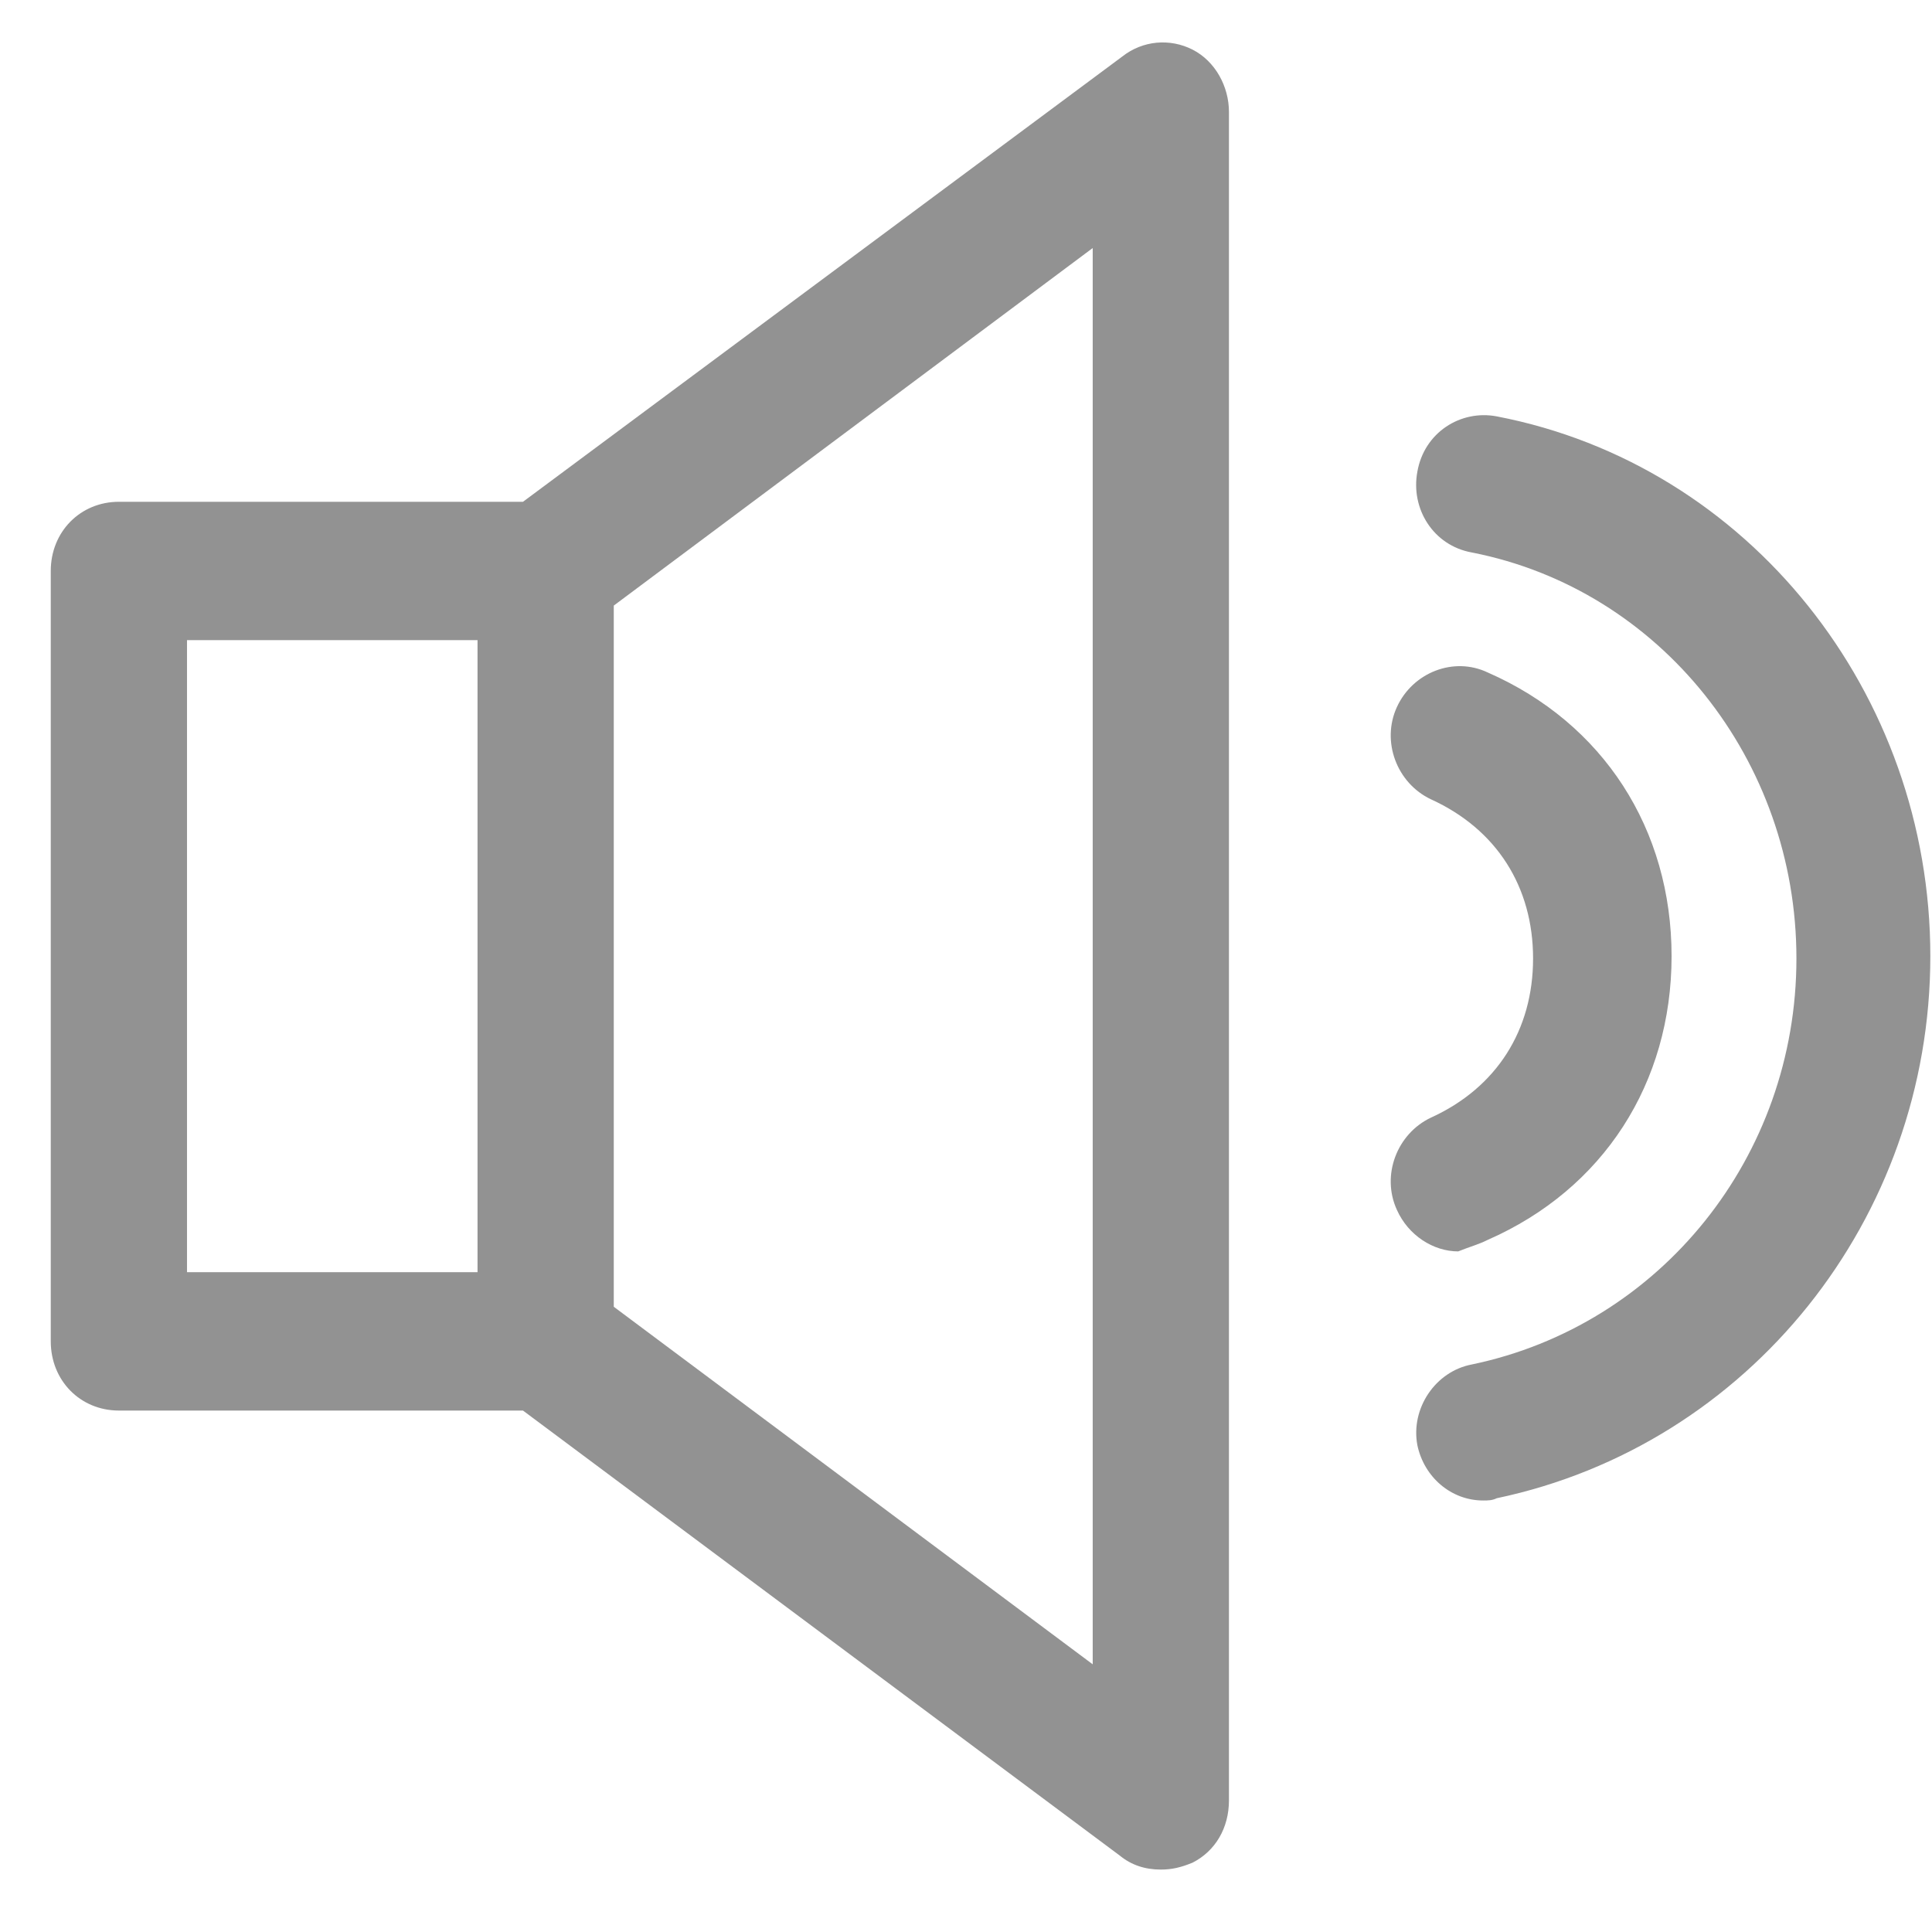 <svg width="29" height="29" viewBox="0 0 29 29" fill="none" xmlns="http://www.w3.org/2000/svg">
<g clip-path="url(#clip0)">
<path d="M17.901 0.745C17.561 0.572 17.152 0.607 16.845 0.849L7.85 7.532H1.785C1.205 7.532 0.762 7.982 0.762 8.57V20.134C0.762 20.723 1.205 21.173 1.785 21.173H7.85L16.811 27.855C16.981 27.994 17.186 28.063 17.424 28.063C17.595 28.063 17.731 28.029 17.901 27.959C18.242 27.786 18.447 27.44 18.447 27.024V1.68C18.447 1.299 18.242 0.919 17.901 0.745ZM7.168 19.096H2.807V9.609H7.168V19.096ZM16.402 24.982L9.213 19.615V9.09L16.402 3.723V24.982Z" fill="#929292"/>
<path d="M22.331 18.611C24.069 17.849 25.091 16.256 25.091 14.352C25.091 12.448 24.069 10.855 22.331 10.094C21.82 9.851 21.206 10.094 20.968 10.613C20.73 11.132 20.968 11.756 21.479 11.998C22.467 12.448 23.012 13.314 23.012 14.387C23.012 15.46 22.467 16.326 21.479 16.776C20.968 17.018 20.73 17.642 20.968 18.161C21.138 18.542 21.513 18.784 21.888 18.784C22.058 18.715 22.195 18.68 22.331 18.611Z" fill="#929292"/>
<path d="M22.467 6.25C21.922 6.147 21.377 6.493 21.275 7.081C21.172 7.635 21.513 8.189 22.093 8.293C24.921 8.847 26.965 11.409 26.965 14.387C26.965 17.365 24.921 19.892 22.093 20.481C21.547 20.584 21.172 21.139 21.275 21.692C21.377 22.177 21.786 22.523 22.263 22.523C22.331 22.523 22.399 22.523 22.467 22.489C26.25 21.692 28.975 18.299 28.975 14.352C28.975 10.405 26.25 6.978 22.467 6.25Z" fill="#929292"/>
</g>
<defs>
<clipPath id="clip0">
<rect width="28.213" height="28.668" fill="white" transform="translate(0.762 0.016)"/>
</clipPath>
</defs>
</svg>
